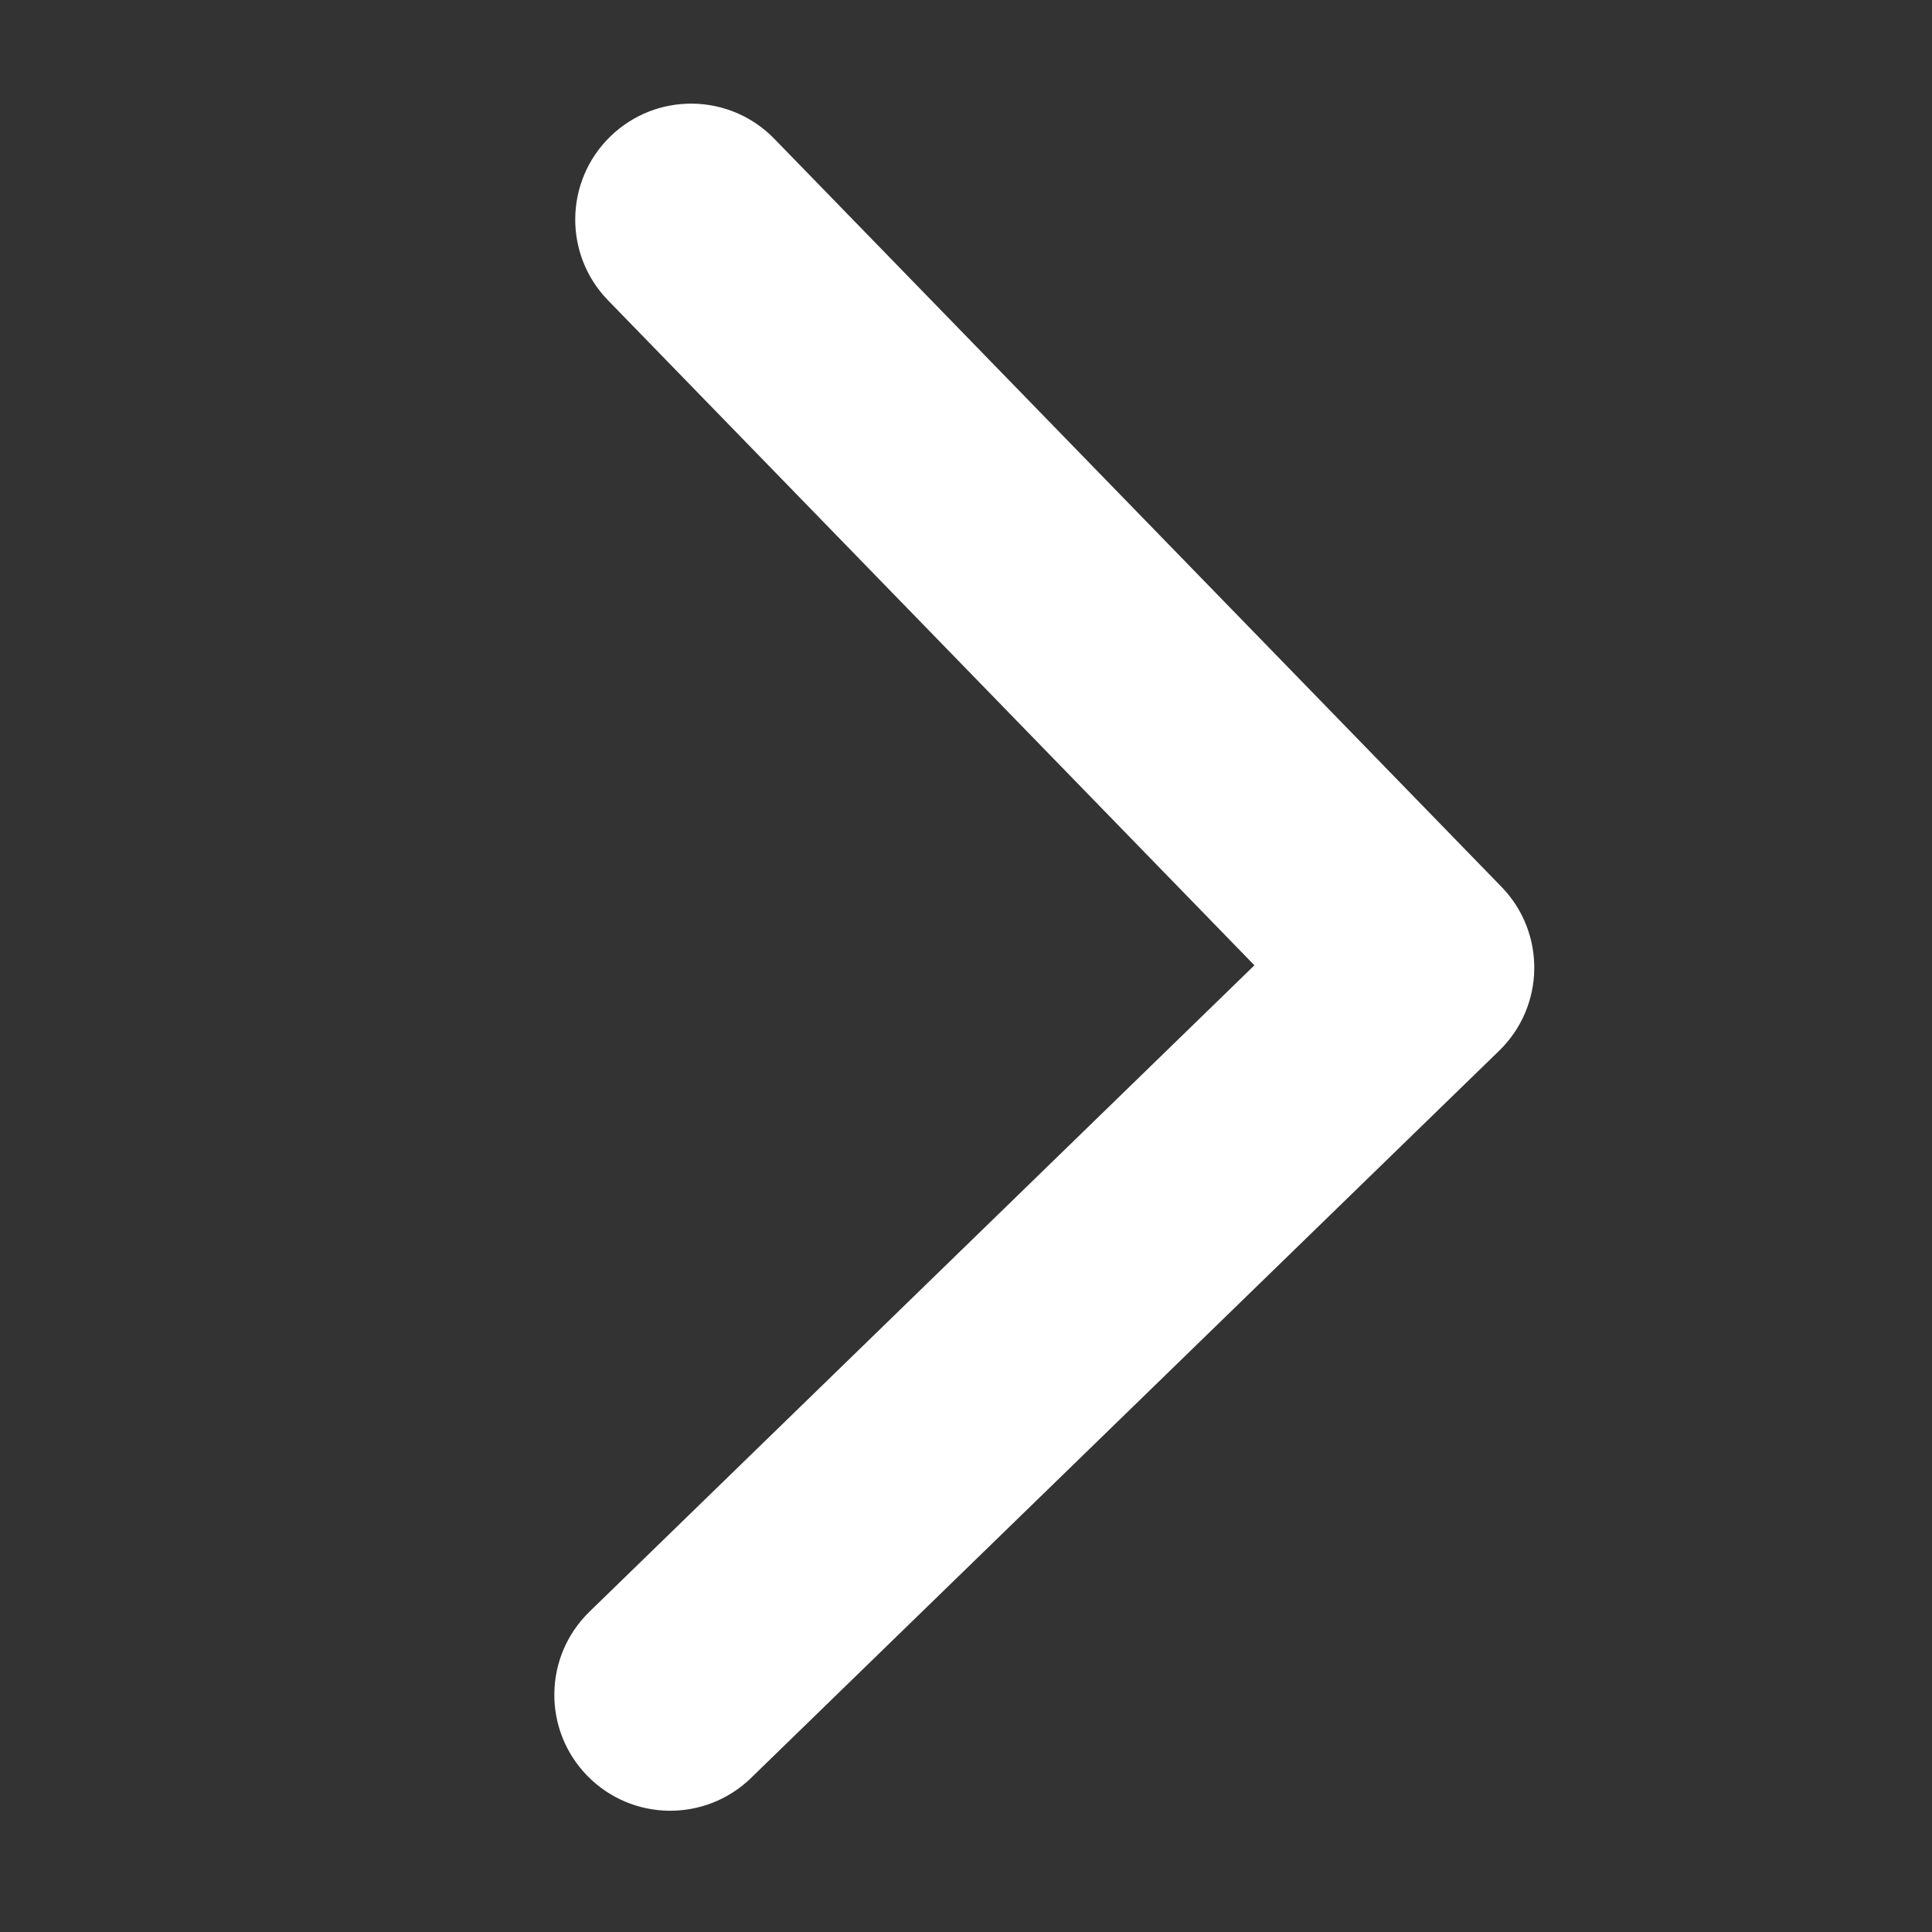 <svg width="50" height="50" viewBox="0 0 50 50" fill="none" xmlns="http://www.w3.org/2000/svg">
<rect x="0" y="0" width="50" height="50" fill="#333333" stroke="none"/>
<g clip-path="url(#clip0_128_244)">
<path d="M38.797 27.194C39.986 26.039 40.013 24.14 38.858 22.951L20.038 3.591C18.883 2.403 16.984 2.376 15.796 3.531C14.608 4.686 14.581 6.585 15.736 7.773L32.464 24.982L15.255 41.711C14.067 42.866 14.04 44.765 15.195 45.953C16.35 47.141 18.249 47.168 19.437 46.013L38.797 27.194ZM33.666 28L36.664 28.042L36.749 22.043L33.751 22L33.666 28Z" fill="white"/>
</g>
<defs>
<clipPath id="clip0_128_244">
<rect width="50" height="50" fill="white"/>
</clipPath>
</defs>
</svg>
